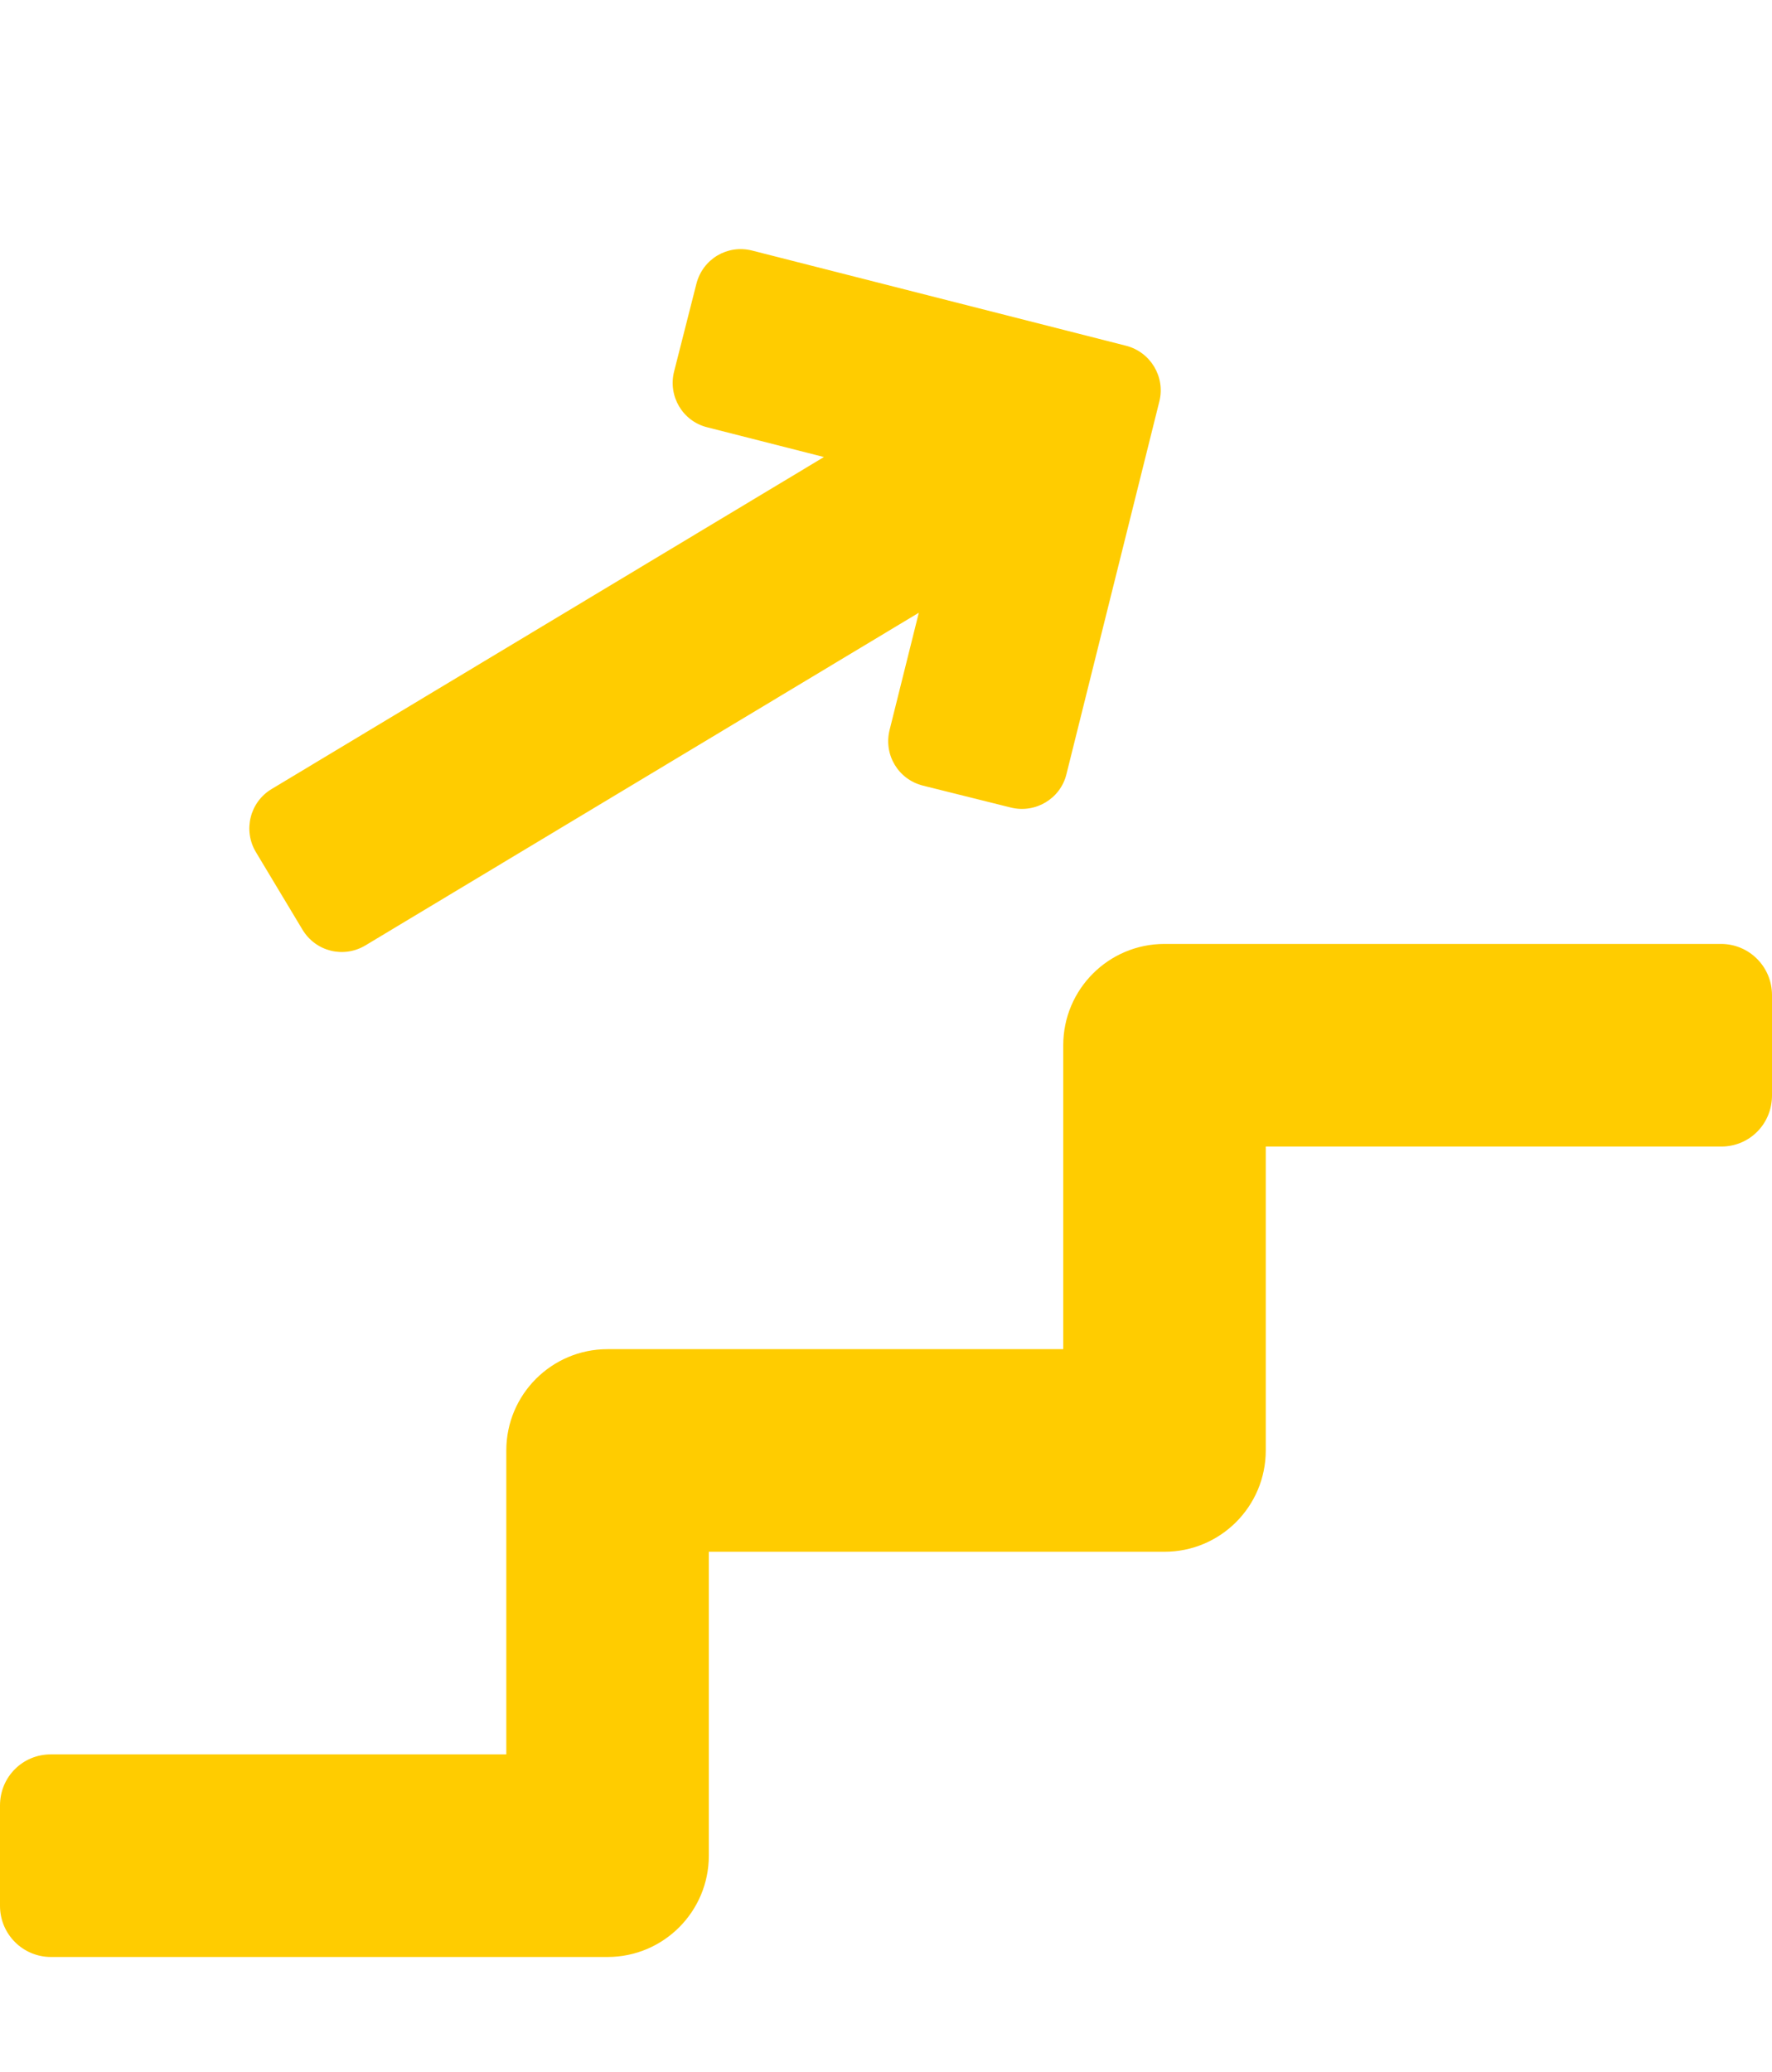 <?xml version="1.0" encoding="UTF-8"?>
<svg width="77px" height="90px" viewBox="0 0 77 90" version="1.1" xmlns="http://www.w3.org/2000/svg" xmlns:xlink="http://www.w3.org/1999/xlink">
    <!-- Generator: Sketch 46.2 (44496) - http://www.bohemiancoding.com/sketch -->
    <title>i-next-steps</title>
    <desc>Created with Sketch.</desc>
    <defs></defs>
    <g id="icons" stroke="none" stroke-width="1" fill="none" fill-rule="evenodd">
        <g id="i-next-steps" fill="#FFCC00">
            <path d="M26.401,85.002 C28.831,85.002 30.801,83.032 30.801,80.602 L30.801,67.401 L50.602,67.401 C53.032,67.401 55.002,65.431 55.002,63.001 L55.002,49.8 L74.803,49.8 C76.016,49.8 77,48.825 77,47.58 L77,43.221 C77,41.994 76.012,41 74.783,41 L50.602,41 C48.172,41 46.202,42.97 46.202,45.4 L46.202,58.601 L26.401,58.601 C23.971,58.601 22.001,60.571 22.001,63.001 L22.001,76.202 L2.206,76.202 C0.987,76.202 0,77.177 0,78.422 L0,82.781 C0,84.008 0.99,85.002 2.215,85.002 L26.401,85.002 Z" id="Shape"></path>
            <path d="M26.981,19.594 C27.754,18.814 27.74,17.557 26.955,16.78 L24.168,14.019 C23.371,13.23 22.121,13.245 21.348,14.026 L9.549,25.939 C8.777,26.719 8.777,27.98 9.55,28.754 L21.36,40.563 C22.133,41.336 23.394,41.331 24.174,40.551 L26.949,37.776 C27.741,36.984 27.73,35.731 26.95,34.951 L23.241,31.242 L51.293,31.242 C52.394,31.242 53.287,30.364 53.287,29.243 L53.287,25.32 C53.287,24.216 52.395,23.321 51.293,23.321 L23.291,23.321 L26.981,19.594 Z" id="Shape" transform="translate(31.128, 27.287) scale(-1, 1) rotate(31) translate(-31.128, -27.287) "></path>
        </g>
    </g>
</svg>